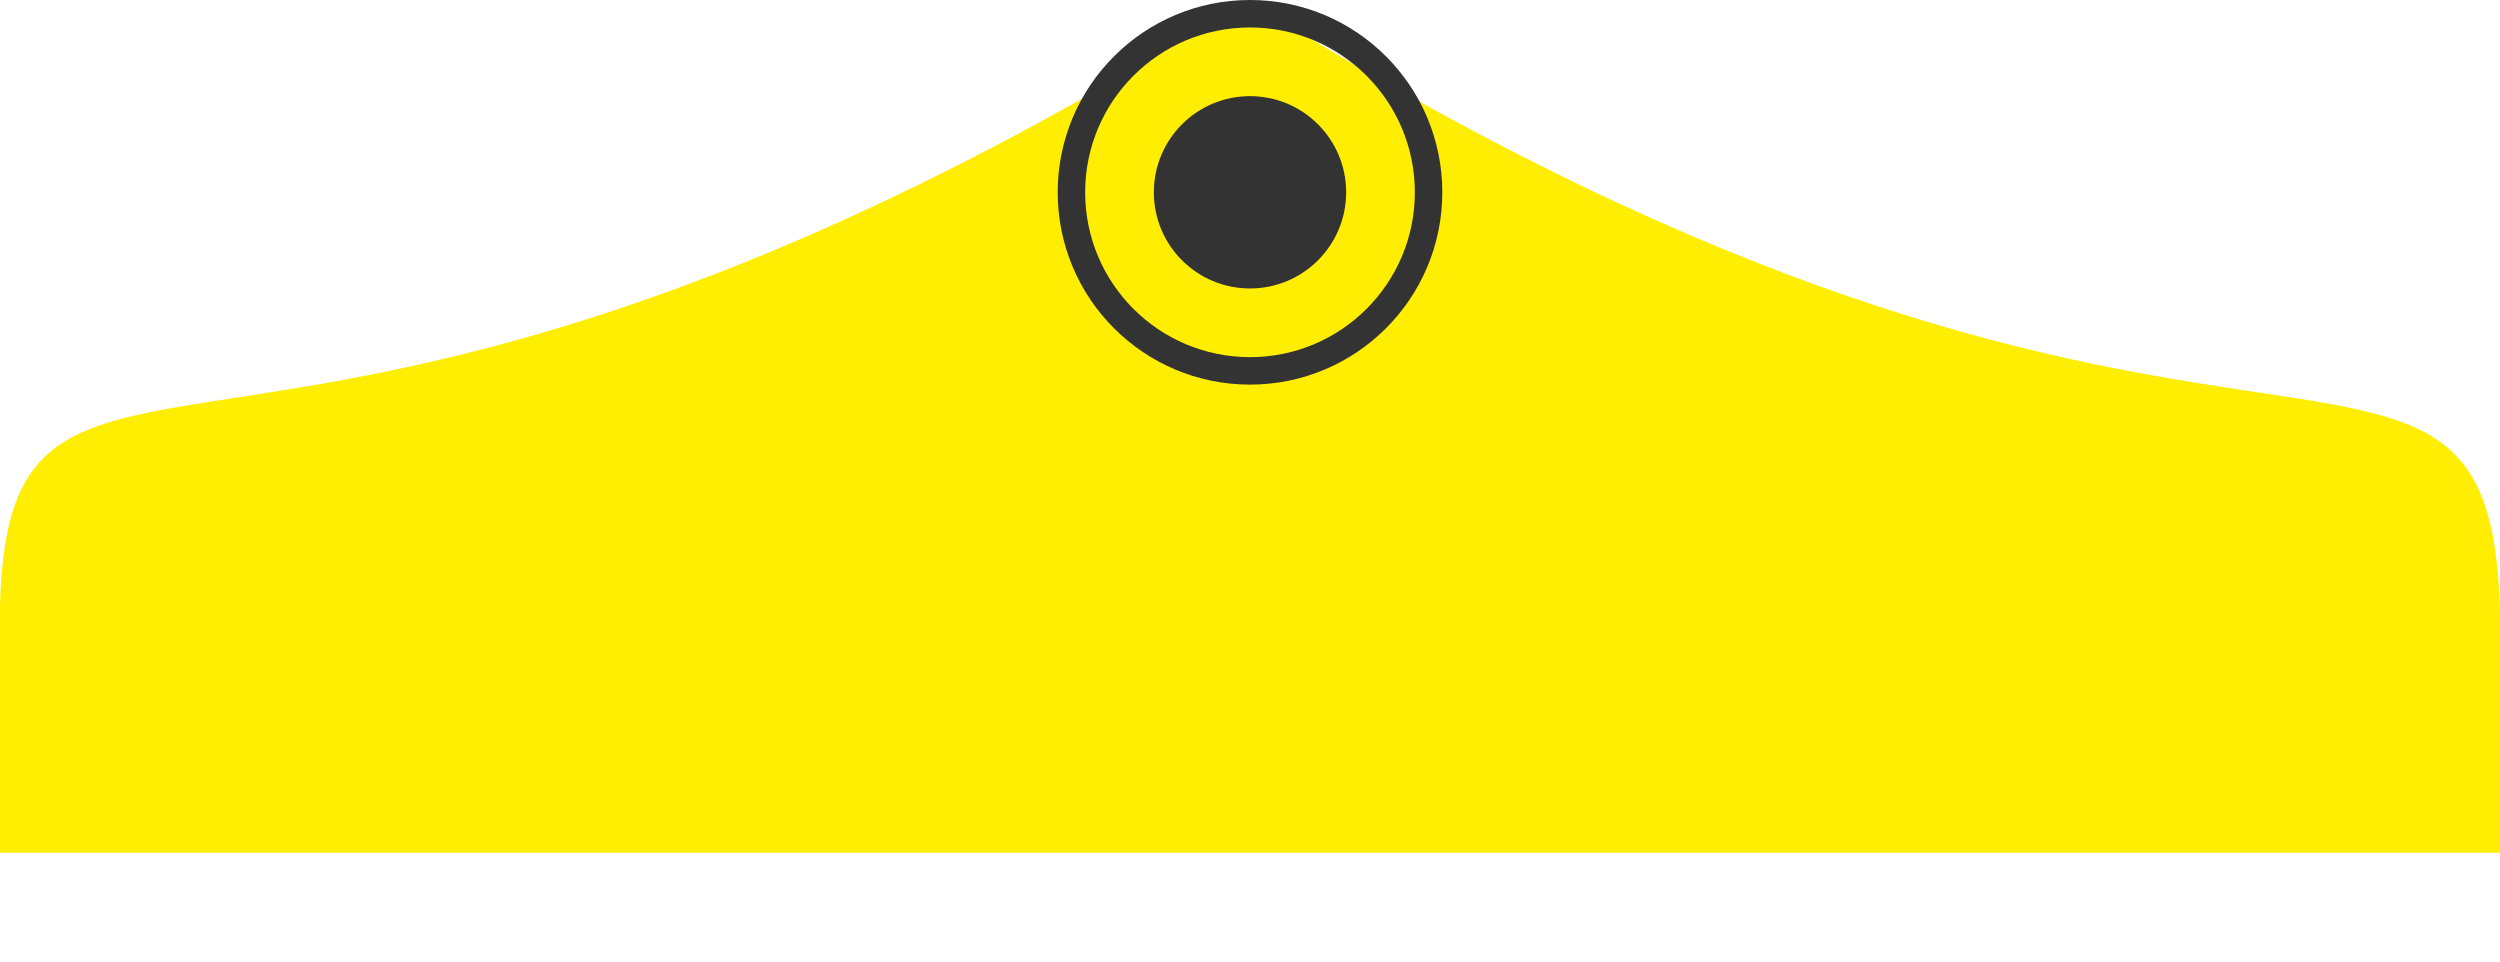 <svg xmlns="http://www.w3.org/2000/svg" width="182" height="70" fill="none" viewBox="0 0 182 70">
  <path fill="#FFEE02" d="M0 44.056c.707-26.534 20.85 0 90.823-44.056C161.15 44.056 181.293 16.52 182 44.556V62.08H0V44.056Z"/>
  <circle cx="91" cy="14" r="6.325" fill="#333" stroke="#333" stroke-width="1.351"/>
  <circle cx="91" cy="14" r="13" stroke="#333" stroke-width="2"/>
</svg>
